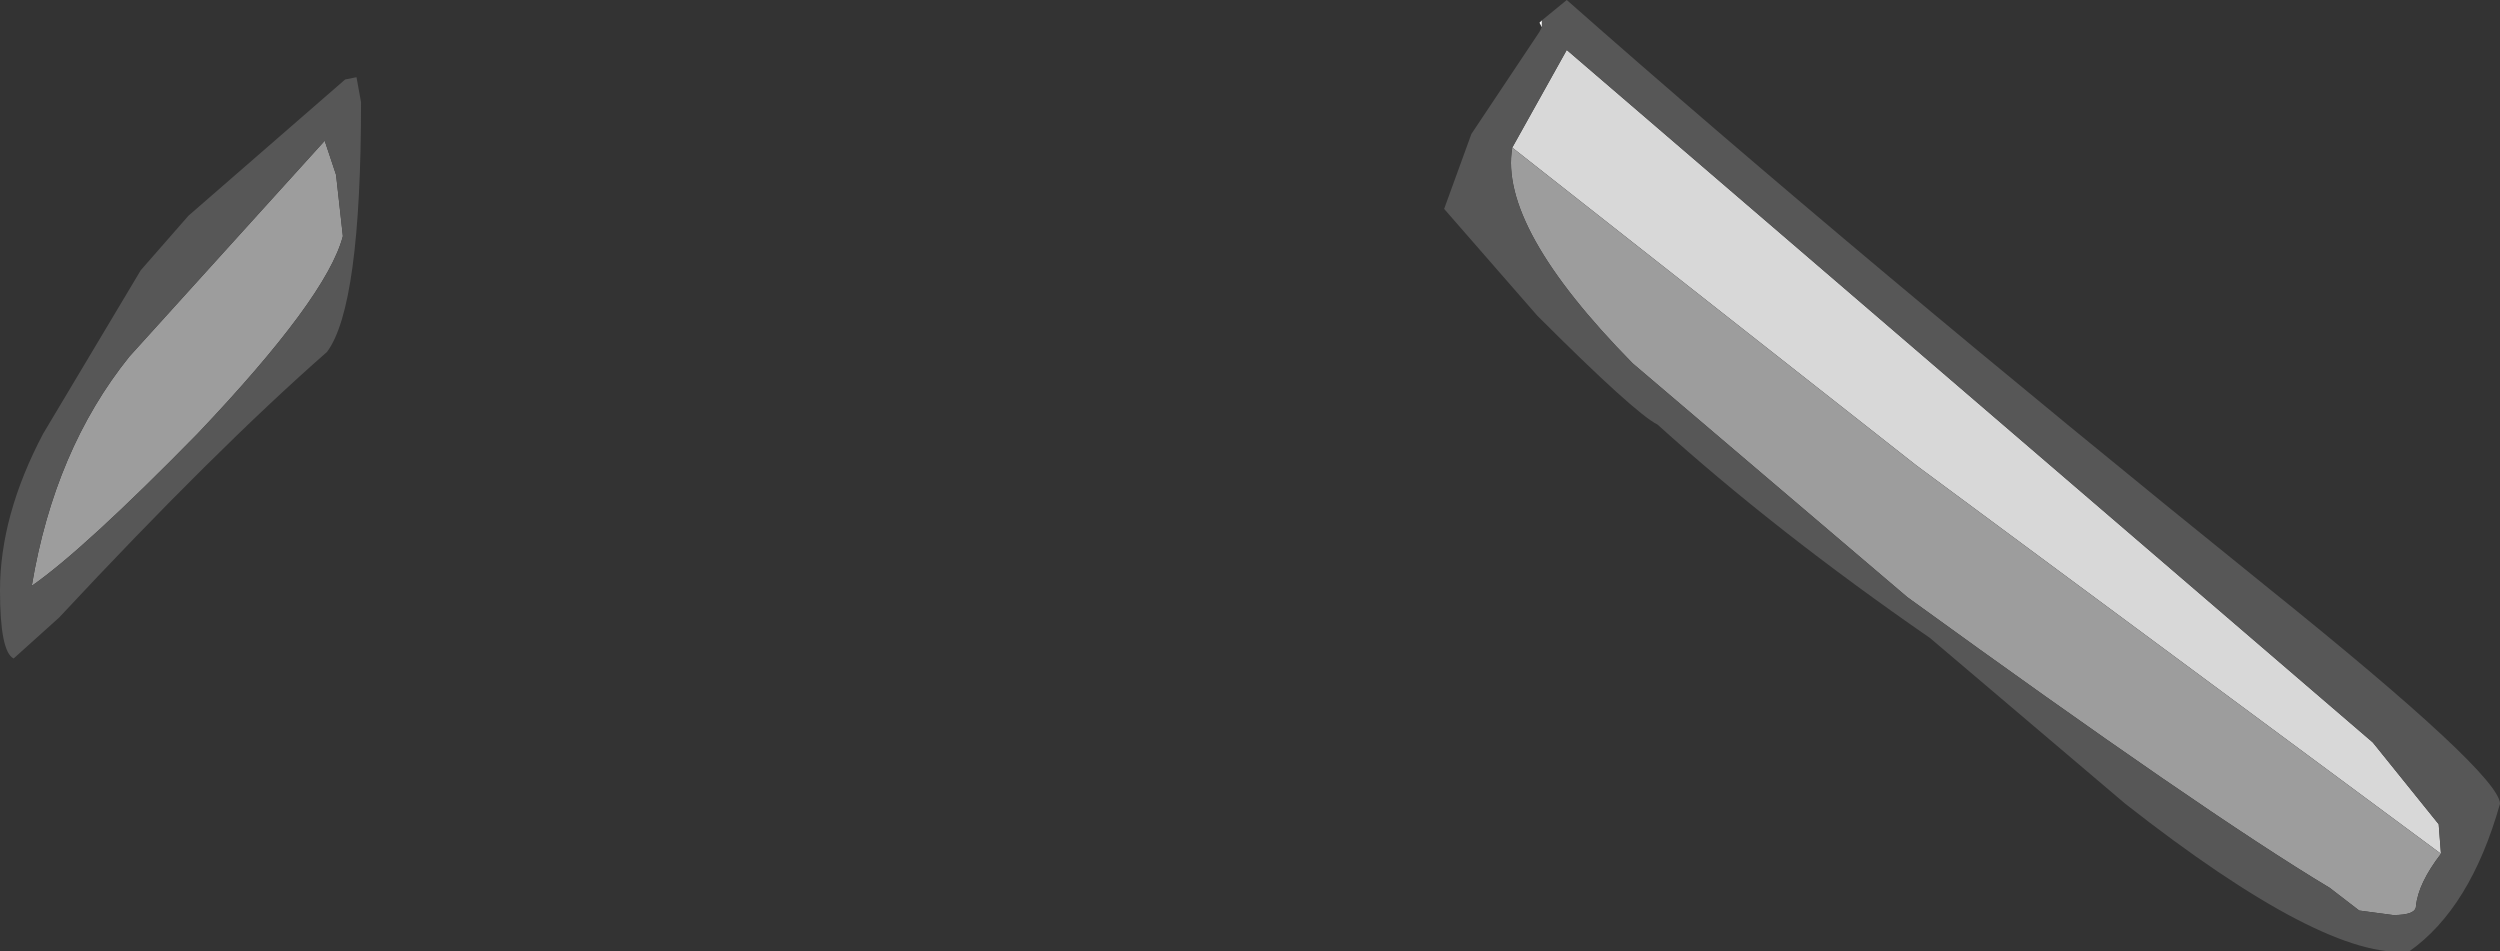 <?xml version="1.0" encoding="UTF-8" standalone="no"?>
<svg xmlns:ffdec="https://www.free-decompiler.com/flash" xmlns:xlink="http://www.w3.org/1999/xlink" ffdec:objectType="shape" height="20.95px" width="55.05px" xmlns="http://www.w3.org/2000/svg">
  <rect width="100%" height="100%" fill="#333333" stroke="none"/>
  <g transform="matrix(1.0, 0.0, 0.0, 1.0, 28.6, 46.85)">
    <path d="M25.15 -28.05 L13.6 -36.6 4.7 -43.6 5.9 -45.75 23.65 -30.5 25.1 -28.7 25.15 -28.05" fill="#d8d8d8" fill-rule="evenodd" stroke="none"/>
    <path d="M25.15 -28.05 Q24.65 -27.4 24.6 -26.9 24.6 -26.7 24.1 -26.7 L23.35 -26.8 22.7 -27.3 Q19.95 -28.95 13.4 -33.7 L7.35 -38.85 Q4.4 -41.85 4.7 -43.6 L13.6 -36.6 25.15 -28.05 M-21.2 -43.0 L-21.05 -41.65 Q-21.4 -40.3 -24.25 -37.3 -26.75 -34.75 -27.9 -33.95 -27.4 -36.95 -25.75 -39.0 L-21.45 -43.75 -21.2 -43.0" fill="#9d9d9d" fill-rule="evenodd" stroke="none"/>
    <path d="M5.35 -46.4 L5.9 -46.85 Q12.3 -41.2 21.35 -33.9 26.45 -29.8 26.45 -29.15 25.8 -26.85 24.45 -25.9 22.6 -25.7 18.2 -29.15 L13.9 -32.8 Q10.5 -35.15 7.9 -37.5 7.4 -37.75 5.25 -39.9 L3.2 -42.25 3.8 -43.9 5.3 -46.15 5.35 -46.25 5.35 -46.4 M4.7 -43.6 Q4.4 -41.85 7.35 -38.85 L13.4 -33.7 Q19.95 -28.95 22.7 -27.3 L23.35 -26.8 24.1 -26.7 Q24.6 -26.7 24.6 -26.9 24.65 -27.4 25.15 -28.05 L25.1 -28.7 23.65 -30.5 5.9 -45.75 4.7 -43.6 M-24.45 -42.1 L-21.0 -45.1 -20.75 -45.15 -20.65 -44.6 Q-20.65 -40.1 -21.4 -39.1 -23.85 -36.95 -27.3 -33.25 L-28.3 -32.35 Q-28.6 -32.5 -28.6 -33.85 -28.6 -35.5 -27.65 -37.3 L-25.5 -40.9 -24.45 -42.1 M-21.2 -43.0 L-21.45 -43.75 -25.75 -39.0 Q-27.4 -36.95 -27.9 -33.95 -26.75 -34.75 -24.25 -37.3 -21.4 -40.3 -21.05 -41.65 L-21.2 -43.0" fill="#575757" fill-rule="evenodd" stroke="none"/>
    <path d="M5.35 -46.25 L5.3 -46.35 5.35 -46.4 5.35 -46.25" fill="#ffffff" fill-rule="evenodd" stroke="none"/>
  </g>
</svg>
